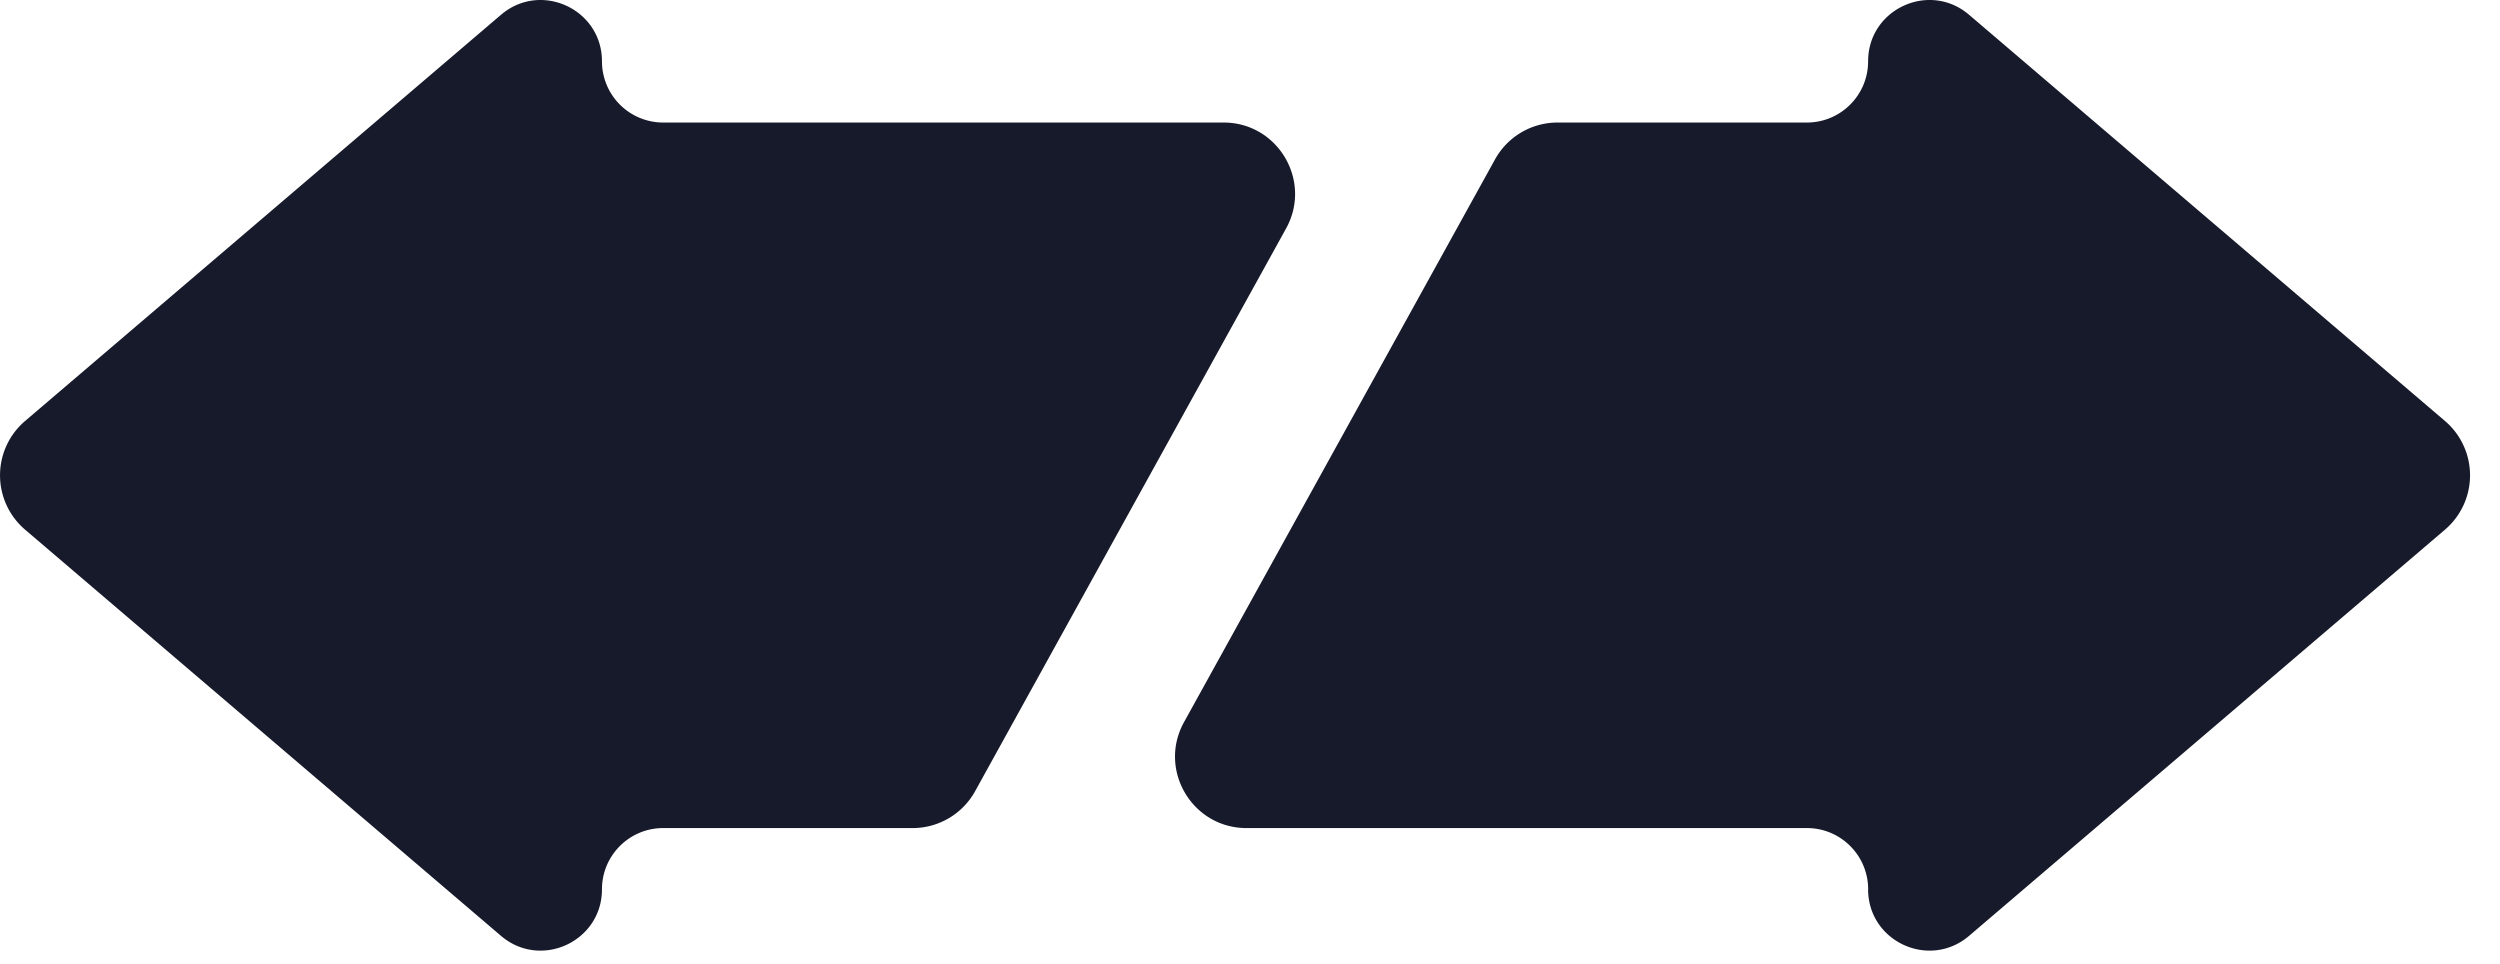 <svg width="70" height="27" fill="none" xmlns="http://www.w3.org/2000/svg"><path fill-rule="evenodd" clip-rule="evenodd" d="M16.855 1.717c0-1.462-1.714-2.253-2.827-1.303L.702 11.788a2 2 0 0 0 0 3.042l13.326 11.374c1.113.95 2.827.159 2.827-1.304 0-.946.767-1.714 1.714-1.714h6.984a2 2 0 0 0 1.75-1.032L36.01 6.398c.737-1.332-.227-2.967-1.75-2.967H18.569a1.714 1.714 0 0 1-1.714-1.714ZM52.307 24.9c0 1.463 1.714 2.254 2.827 1.304L68.46 14.83a2 2 0 0 0 0-3.042L55.134.414c-1.113-.95-2.827-.16-2.827 1.303 0 .947-.767 1.714-1.714 1.714H43.61a2 2 0 0 0-1.75 1.033l-8.707 15.755c-.737 1.333.227 2.967 1.75 2.967h15.691c.947 0 1.714.768 1.714 1.715Z" fill="#171A2A"/></svg>